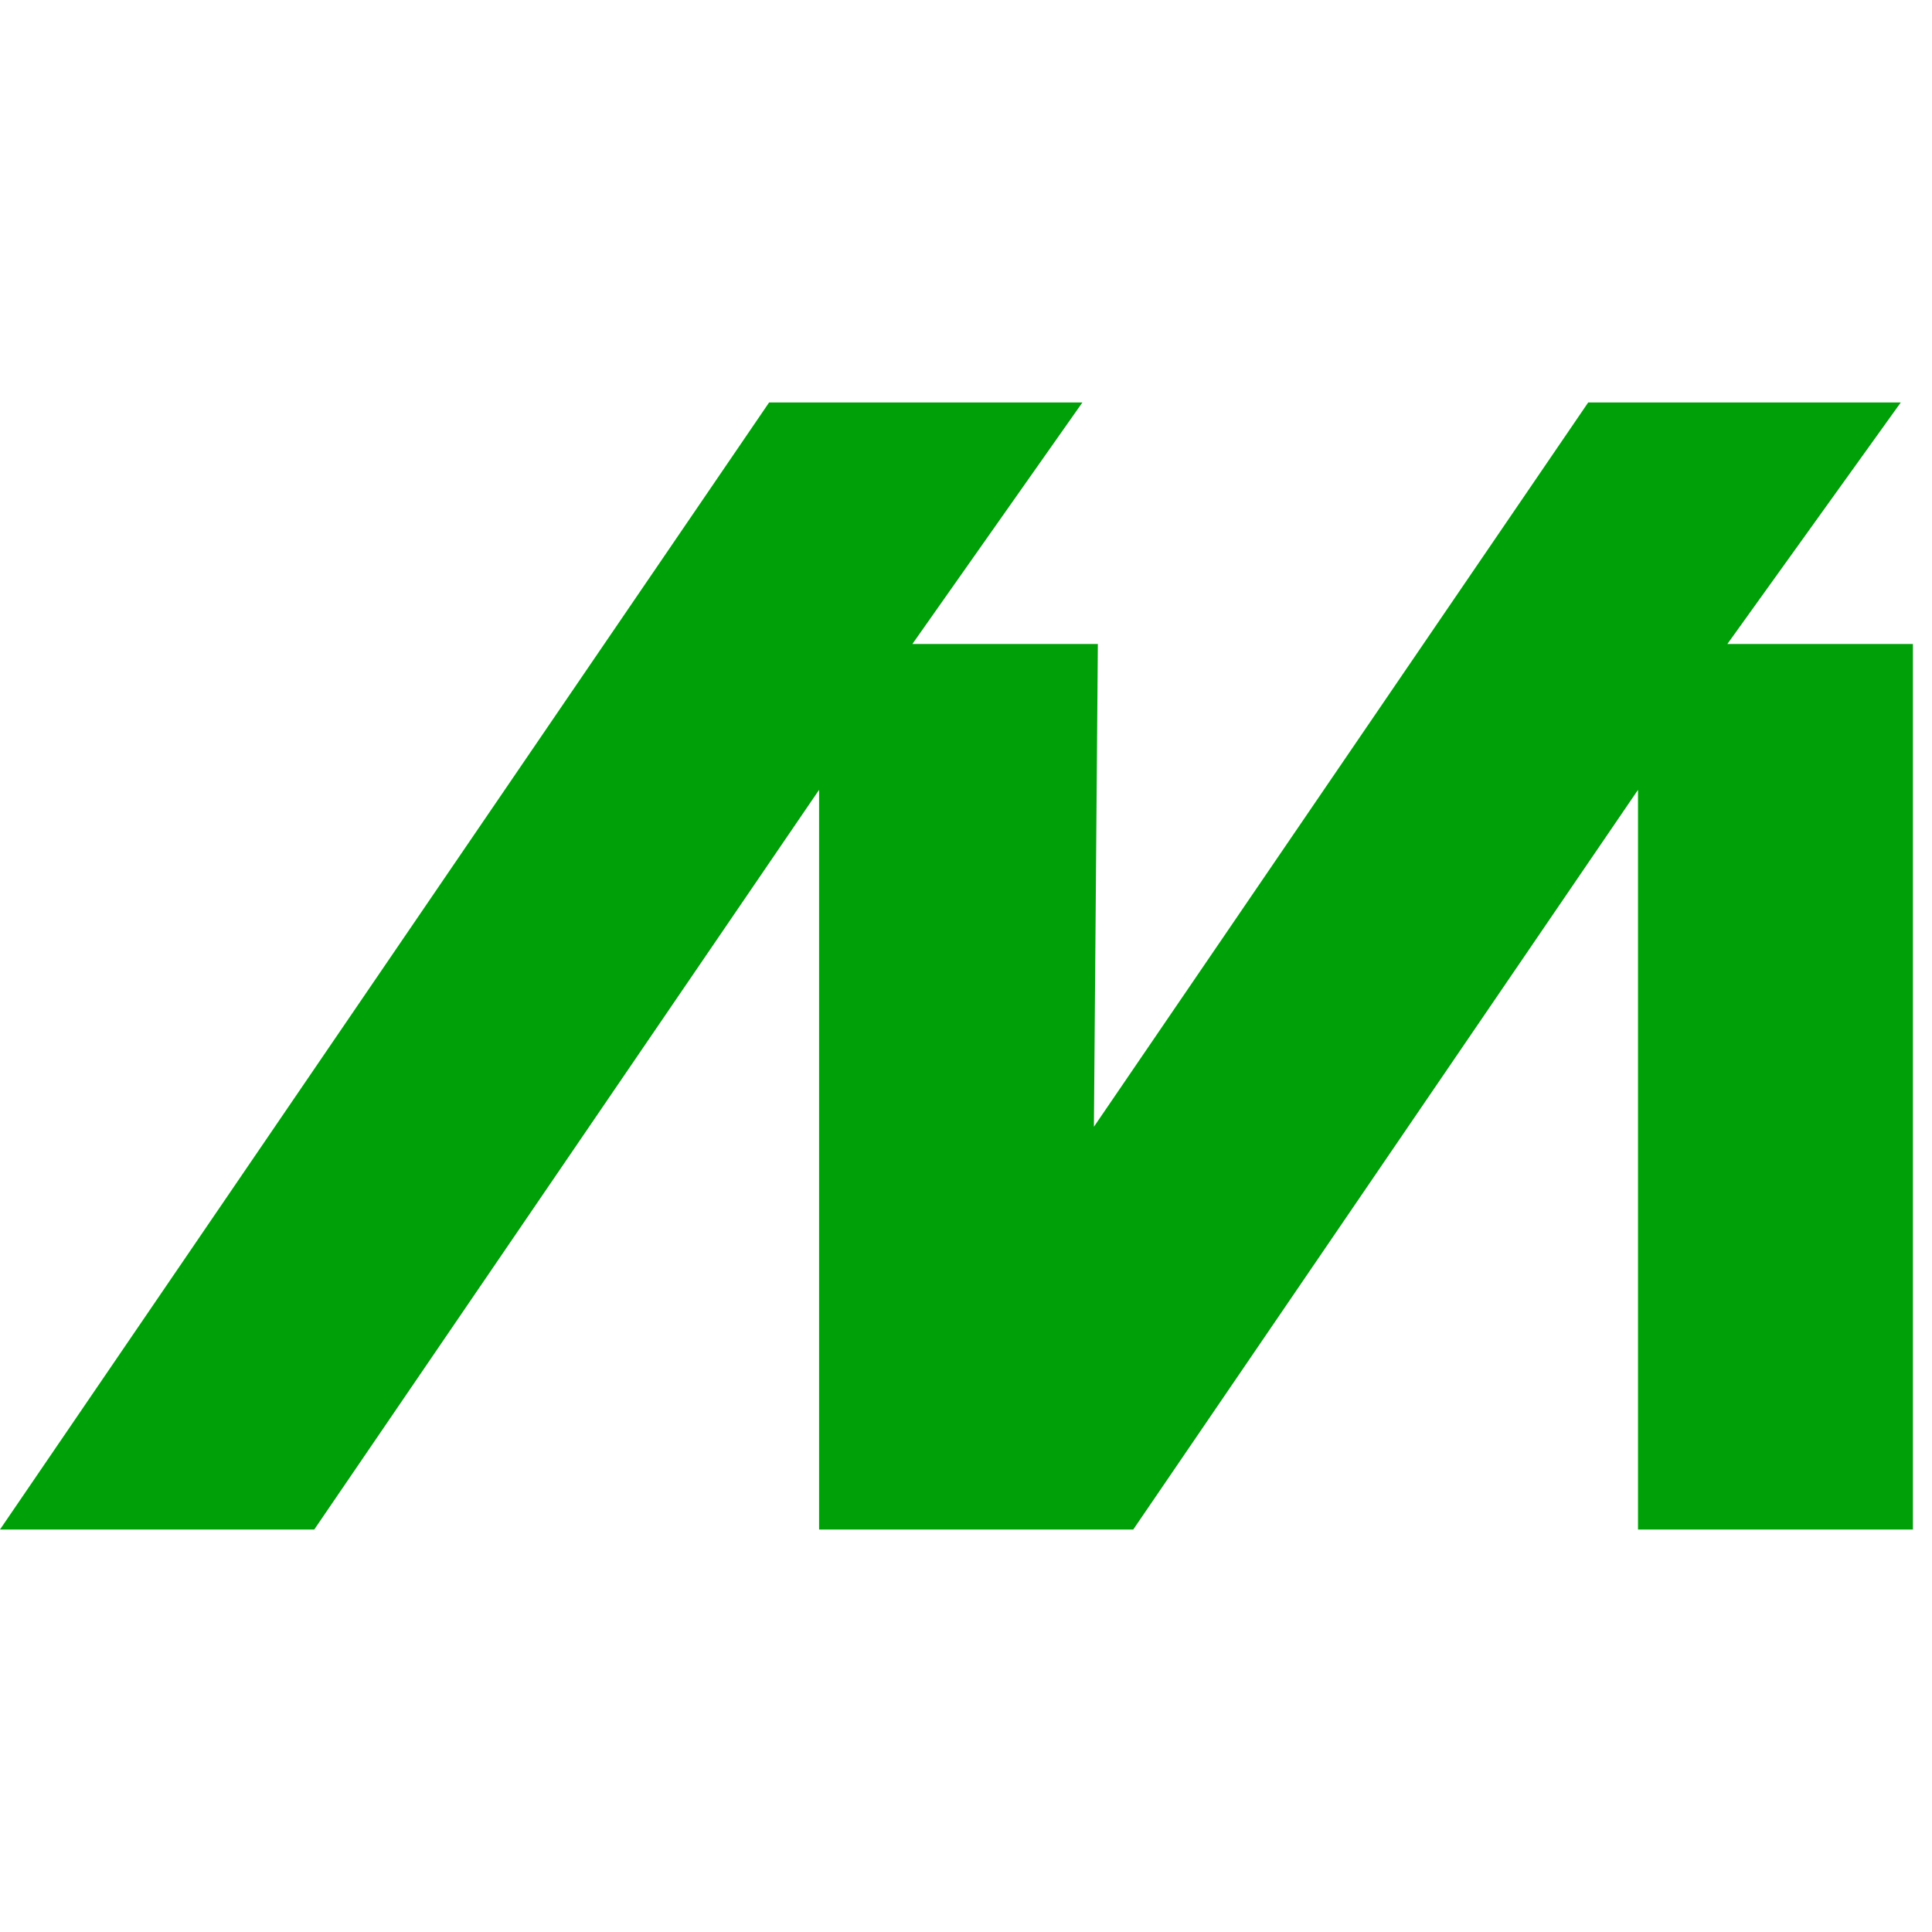<svg width="24" height="24" viewBox="0 0 24 24" fill="none" xmlns="http://www.w3.org/2000/svg">
<path d="M21.458 8H23.763V19H20.348V9.812L14.078 19H10.175V9.812L3.904 19H0L9.554 5H13.446L11.334 8H13.638L13.589 13.997L19.729 5H23.612L21.458 8Z" fill="#00A008"/>
</svg>
